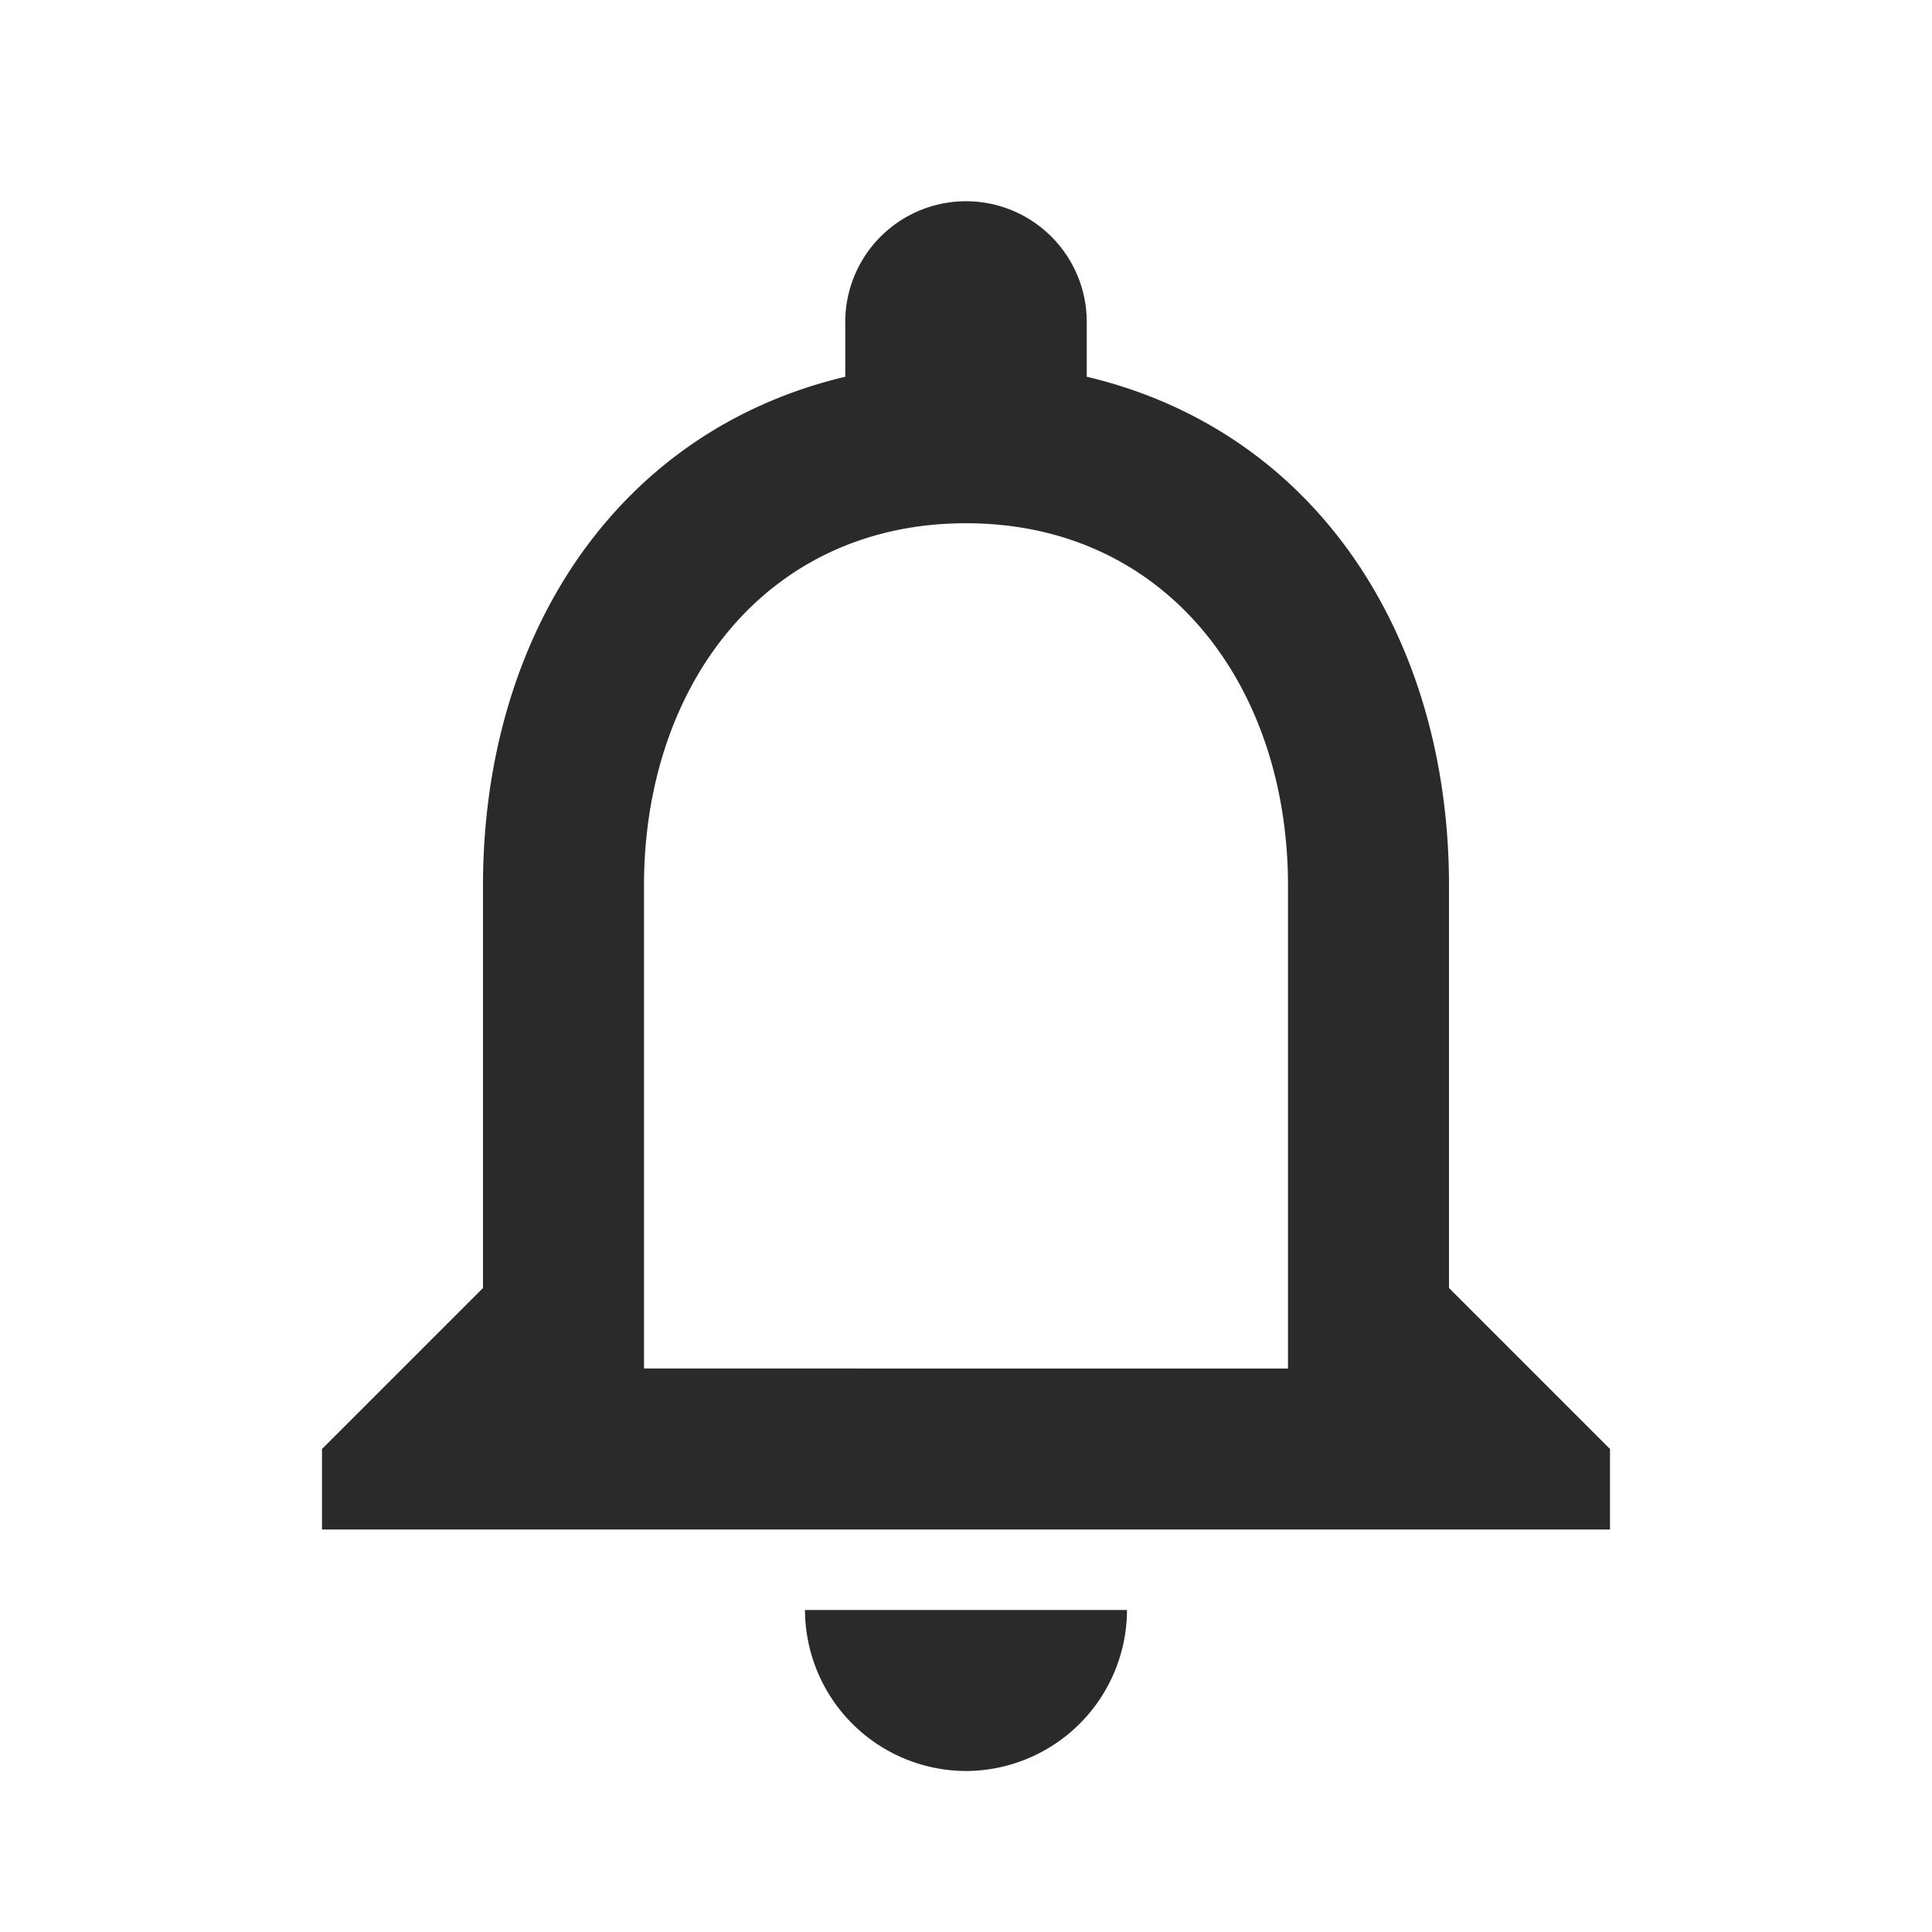 <svg id="notifications" xmlns="http://www.w3.org/2000/svg" width="24" height="24" viewBox="0 0 24 24">
  <path id="Path_122" data-name="Path 122" d="M0,0H24V24H0Z" fill="none"/>
  <path id="Path_123" data-name="Path 123" d="M12,22a2.006,2.006,0,0,0,2-2H10A2.006,2.006,0,0,0,12,22Zm6-6V11c0-3.07-1.63-5.64-4.5-6.32V4a1.5,1.5,0,0,0-3,0v.68C7.64,5.36,6,7.92,6,11v5L4,18v1H20V18Zm-2,1H8V11c0-2.48,1.51-4.5,4-4.5s4,2.02,4,4.5Z" fill="#2a2a2a"/>
</svg>
